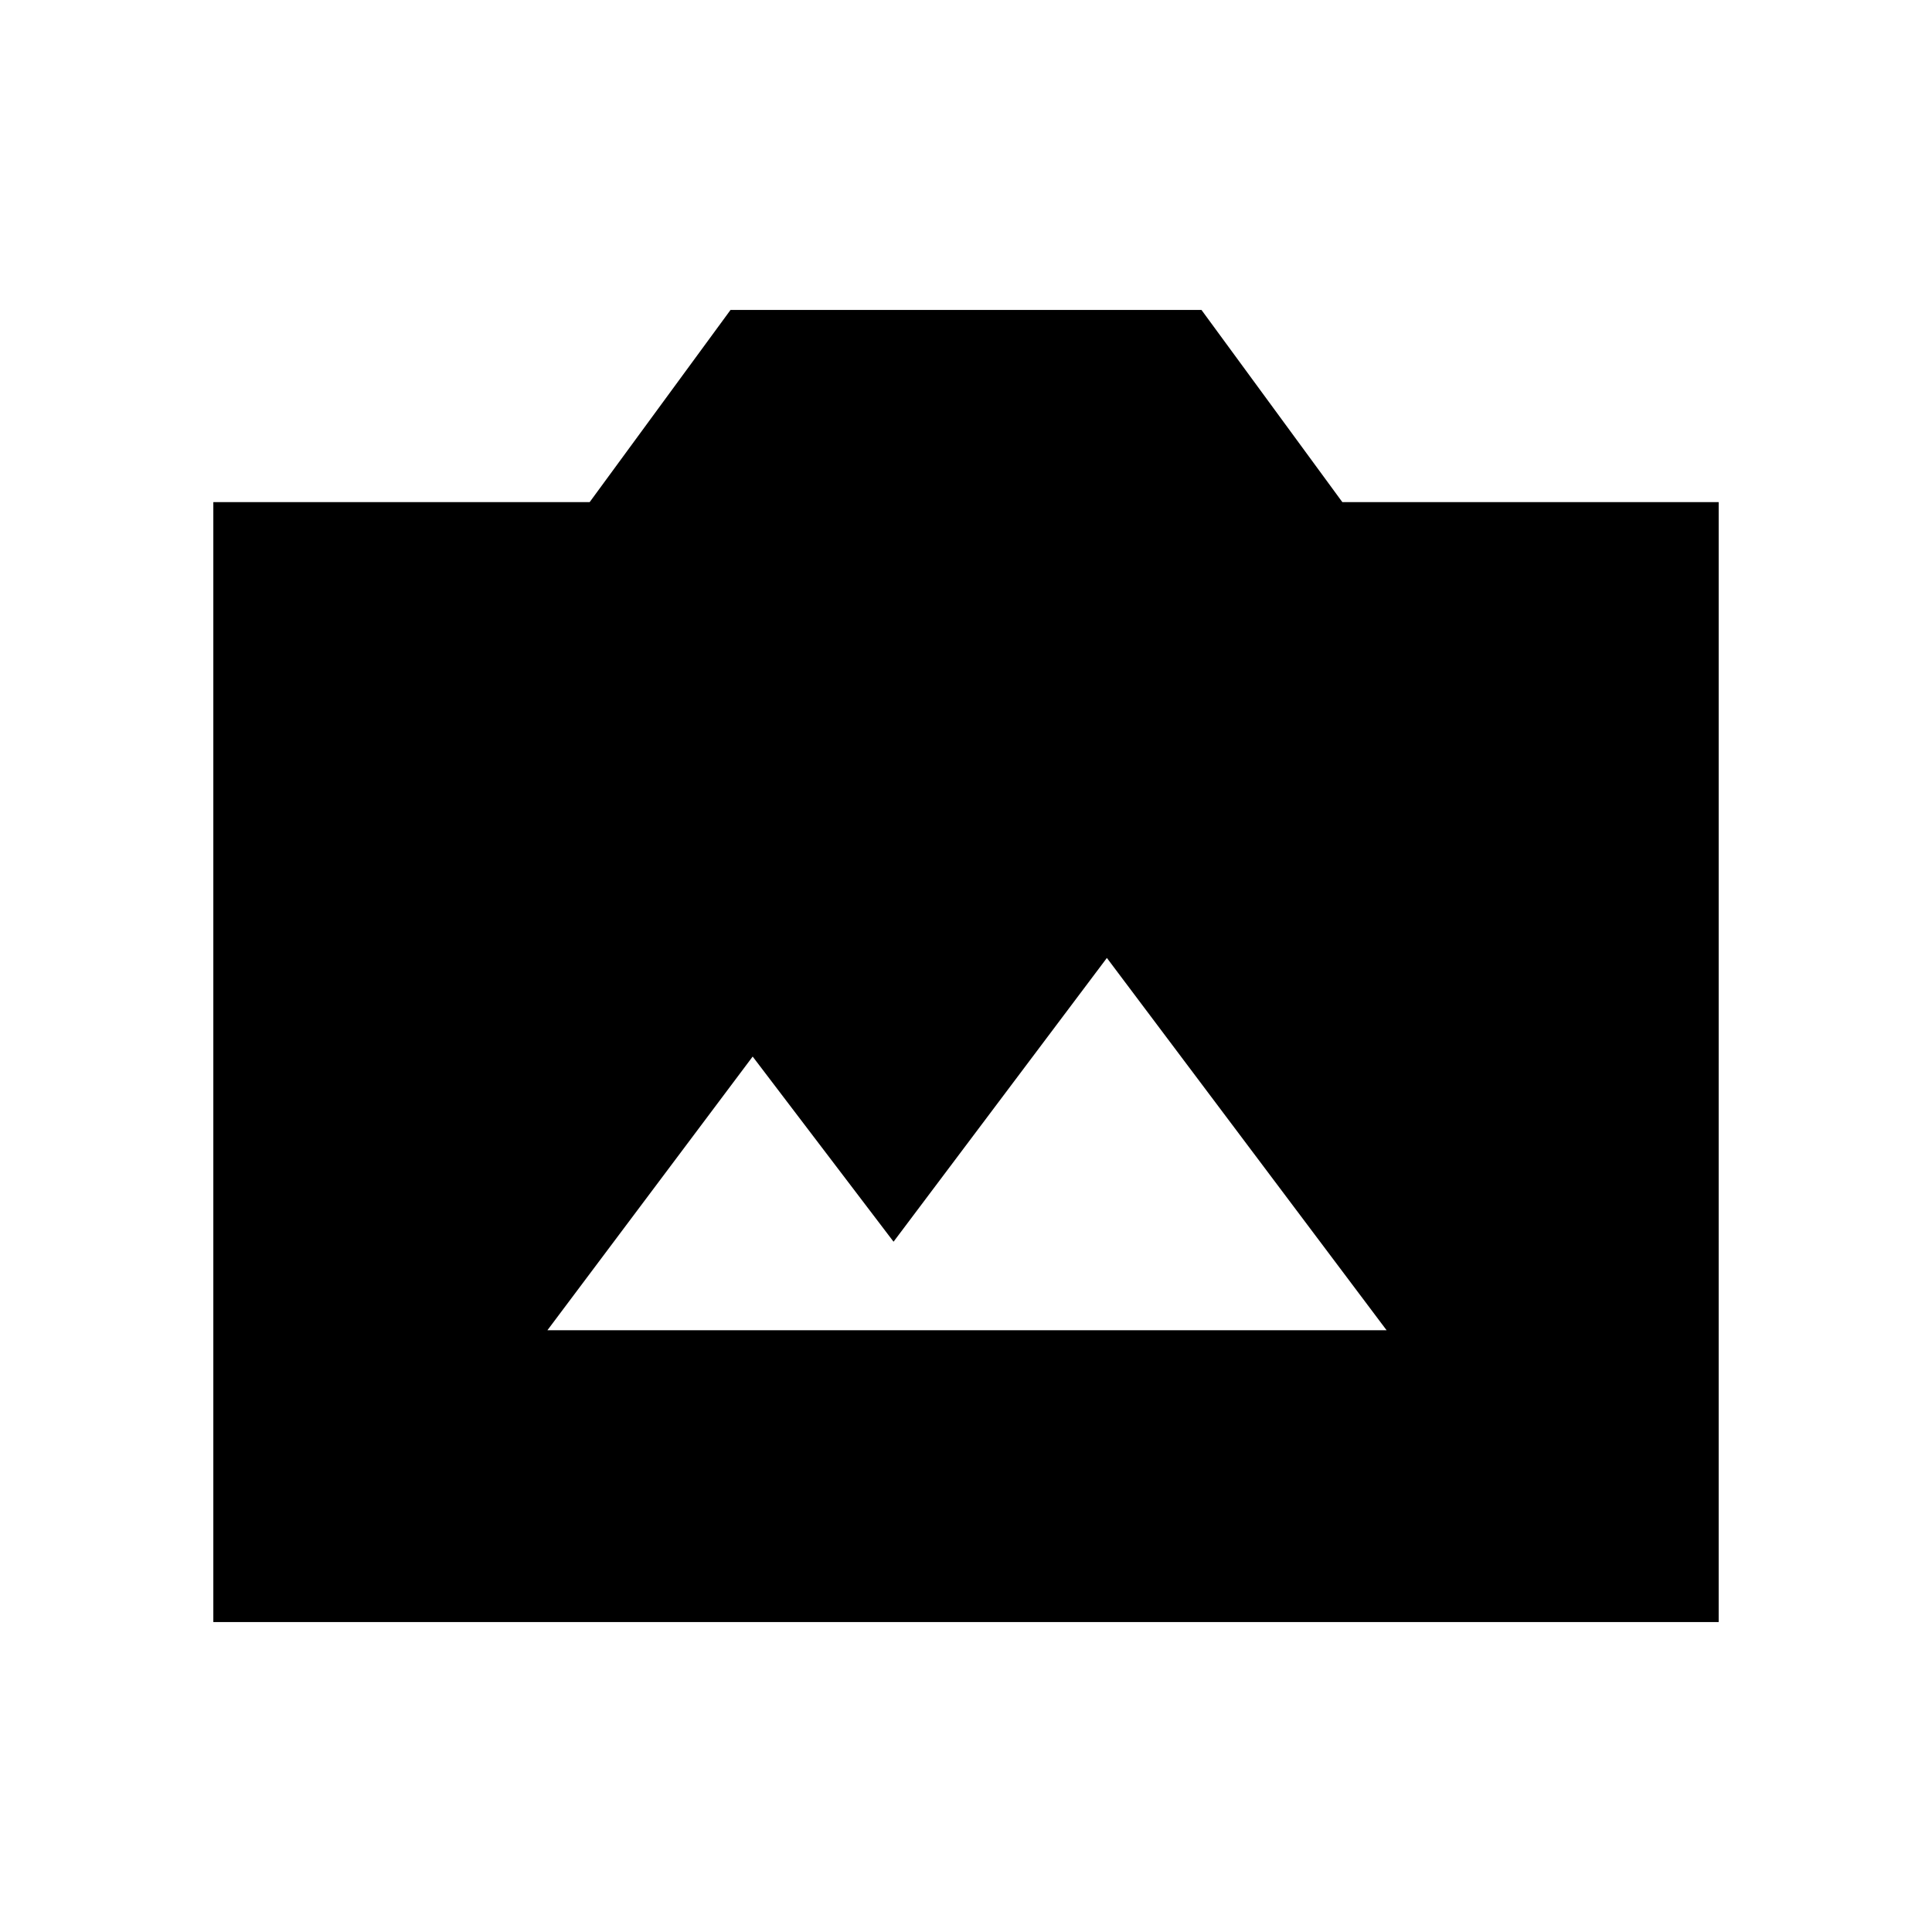 <svg xmlns="http://www.w3.org/2000/svg" height="20" viewBox="0 -960 960 960" width="20"><path d="M106-154v-556.5h187l70-95.5h234l70 95.5h187V-154H106Zm166-145h417L550-484 444-343l-70-92-102 136Z"/></svg>